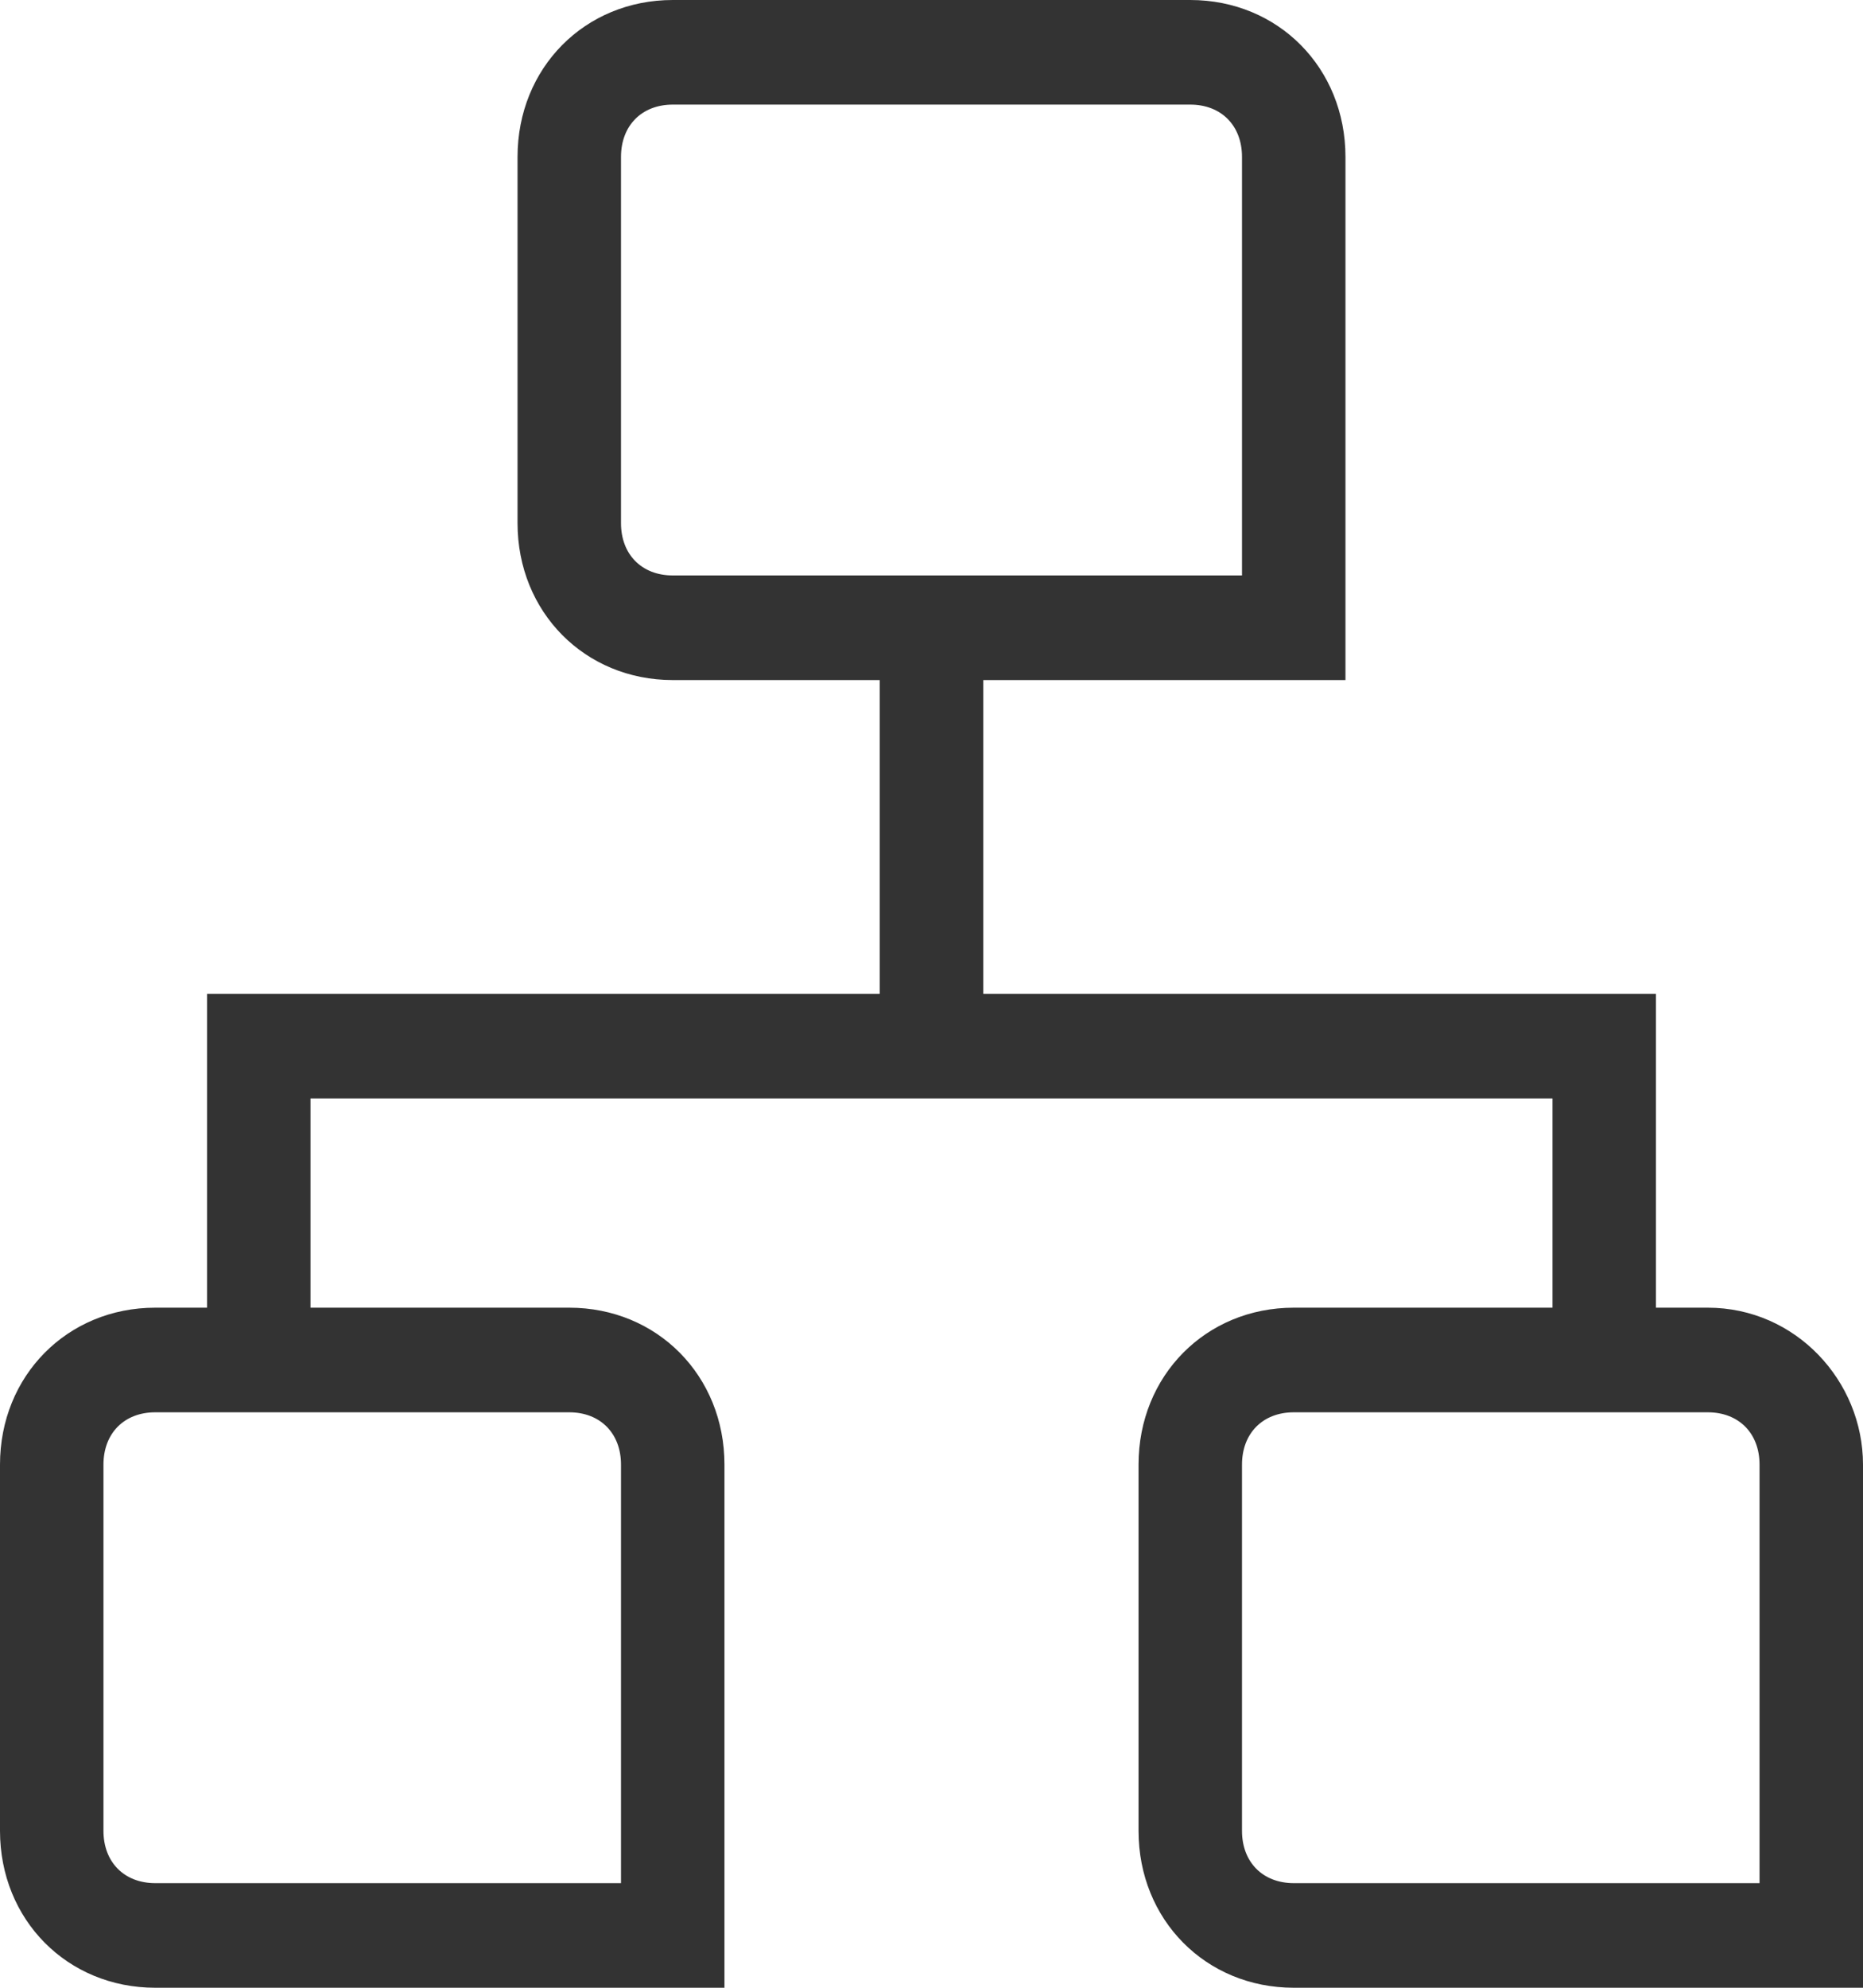 <?xml version="1.0" encoding="UTF-8"?>
<svg width="15px" height="16px" viewBox="0 0 15 16" version="1.1" xmlns="http://www.w3.org/2000/svg" xmlns:xlink="http://www.w3.org/1999/xlink">
    <!-- Generator: Sketch 55.2 (78181) - https://sketchapp.com -->
    <title>jituancaiwuhebing</title>
    <desc>Created with Sketch.</desc>
    <g id="个性化" stroke="none" stroke-width="1" fill="none" fill-rule="evenodd">
        <g id="个性化设置-斑马线" transform="translate(-38, -288)" fill="#333333" fill-rule="nonzero">
            <g id="jituancaiwuhebing" transform="translate(38, 288)">
                <path d="M13.75,10.526 L13.333,10.526 L13.333,8 L7.917,8 L7.917,5.474 L10.833,5.474 L10.833,1.263 C10.833,0.547 10.292,0 9.583,0 L5.417,0 C4.708,0 4.167,0.547 4.167,1.263 L4.167,4.211 C4.167,4.926 4.708,5.474 5.417,5.474 L7.083,5.474 L7.083,8 L1.667,8 L1.667,10.526 L1.25,10.526 C0.542,10.526 0,11.074 0,11.789 L0,14.737 C0,15.453 0.542,16 1.25,16 L5.833,16 L5.833,11.789 C5.833,11.074 5.292,10.526 4.583,10.526 L2.5,10.526 L2.5,8.842 L12.5,8.842 L12.5,10.526 L10.417,10.526 C9.708,10.526 9.167,11.074 9.167,11.789 L9.167,14.737 C9.167,15.453 9.708,16 10.417,16 L15,16 L15,11.789 C15,11.116 14.458,10.526 13.75,10.526 Z M4.583,11.368 C4.833,11.368 5,11.537 5,11.789 L5,15.158 L1.25,15.158 C1,15.158 0.833,14.989 0.833,14.737 L0.833,11.789 C0.833,11.537 1,11.368 1.25,11.368 L4.583,11.368 Z M5.417,4.632 C5.167,4.632 5,4.463 5,4.211 L5,1.263 C5,1.011 5.167,0.842 5.417,0.842 L9.583,0.842 C9.833,0.842 10,1.011 10,1.263 L10,4.632 L5.417,4.632 Z M14.167,15.158 L10.417,15.158 C10.167,15.158 10,14.989 10,14.737 L10,11.789 C10,11.537 10.167,11.368 10.417,11.368 L13.75,11.368 C14,11.368 14.167,11.537 14.167,11.789 L14.167,15.158 Z" id="集团财务合并"></path>
            </g>
        </g>
    </g>
</svg>